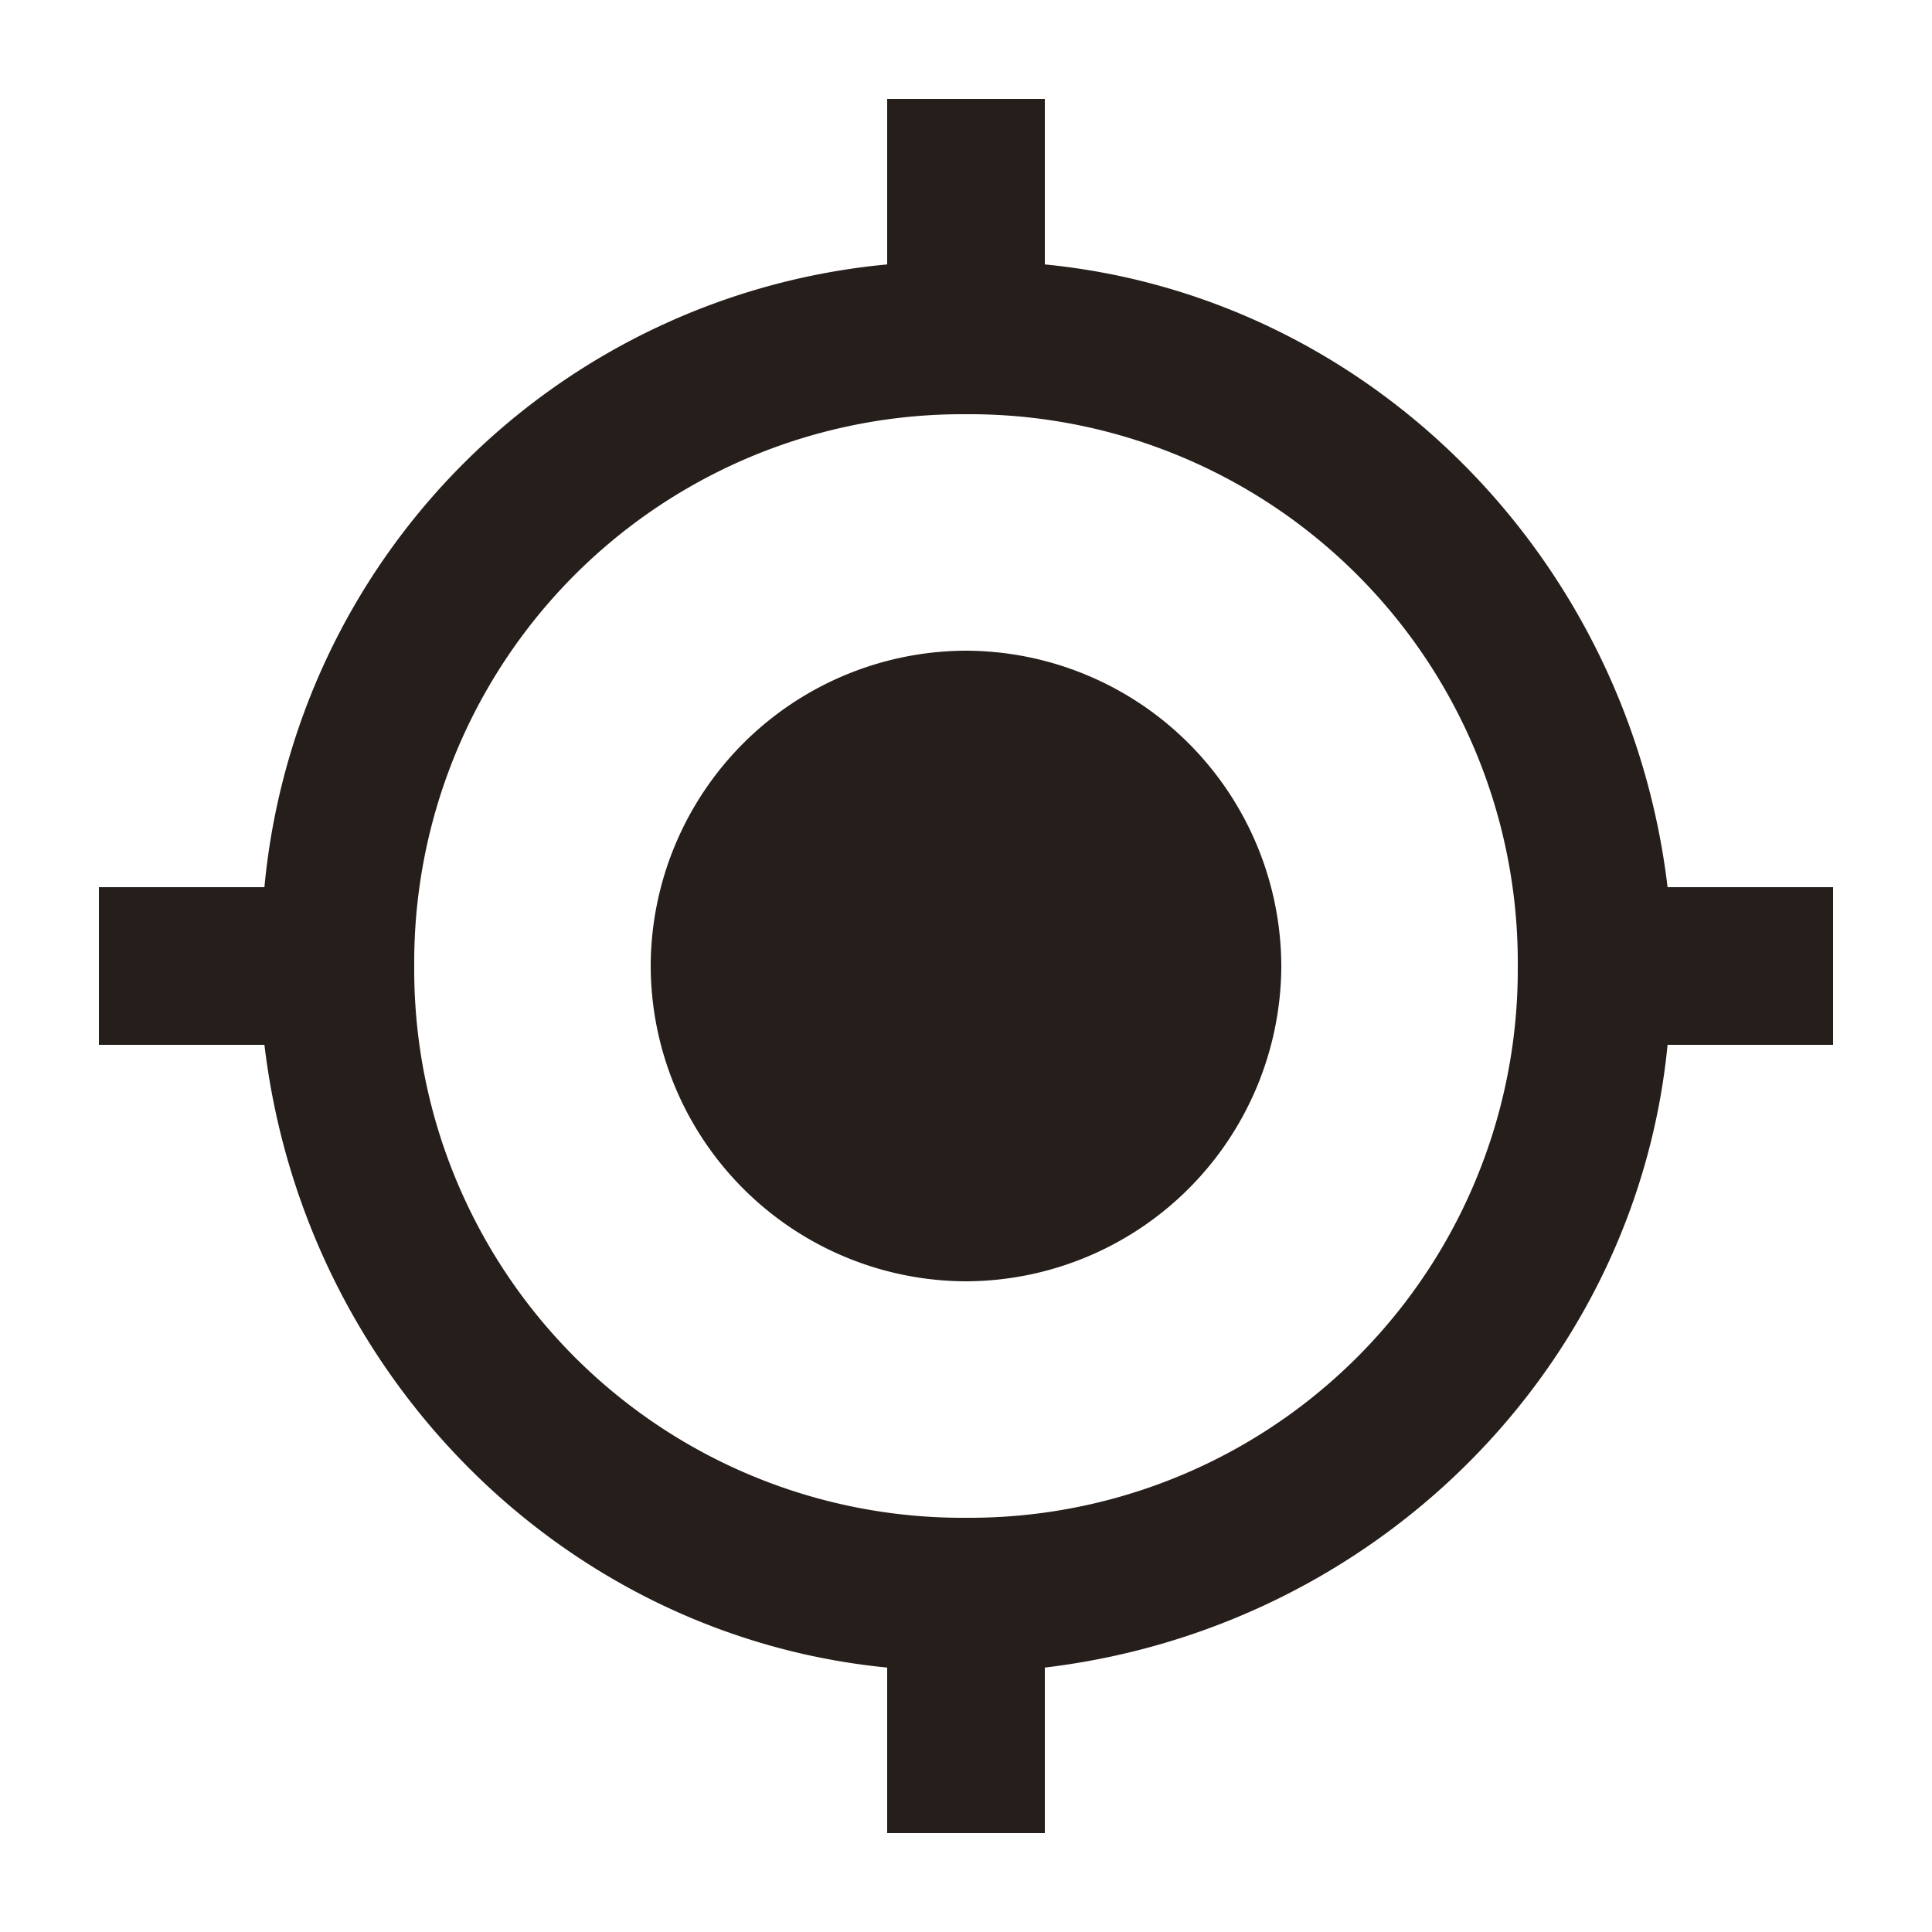 <svg xmlns="http://www.w3.org/2000/svg" width="15" height="15" viewBox="0 0 15 15">
    <path fill="#251E1B" fill-rule="evenodd" d="M7.5 5.052A2.455 2.455 0 0 0 5.052 7.5 2.455 2.455 0 0 0 7.5 9.948 2.456 2.456 0 0 0 9.948 7.5 2.456 2.456 0 0 0 7.5 5.052zm5.447 1.836c-.306-2.57-2.326-4.59-4.835-4.835V.768H6.888v1.285a5.356 5.356 0 0 0-4.835 4.835H.768v1.224h1.285c.306 2.57 2.326 4.59 4.835 4.835v1.285h1.224v-1.285c2.57-.306 4.59-2.326 4.835-4.835h1.285V6.888h-1.285zM7.5 11.784A4.257 4.257 0 0 1 3.216 7.5 4.257 4.257 0 0 1 7.5 3.216 4.257 4.257 0 0 1 11.784 7.5 4.257 4.257 0 0 1 7.5 11.784z"/>
</svg>
